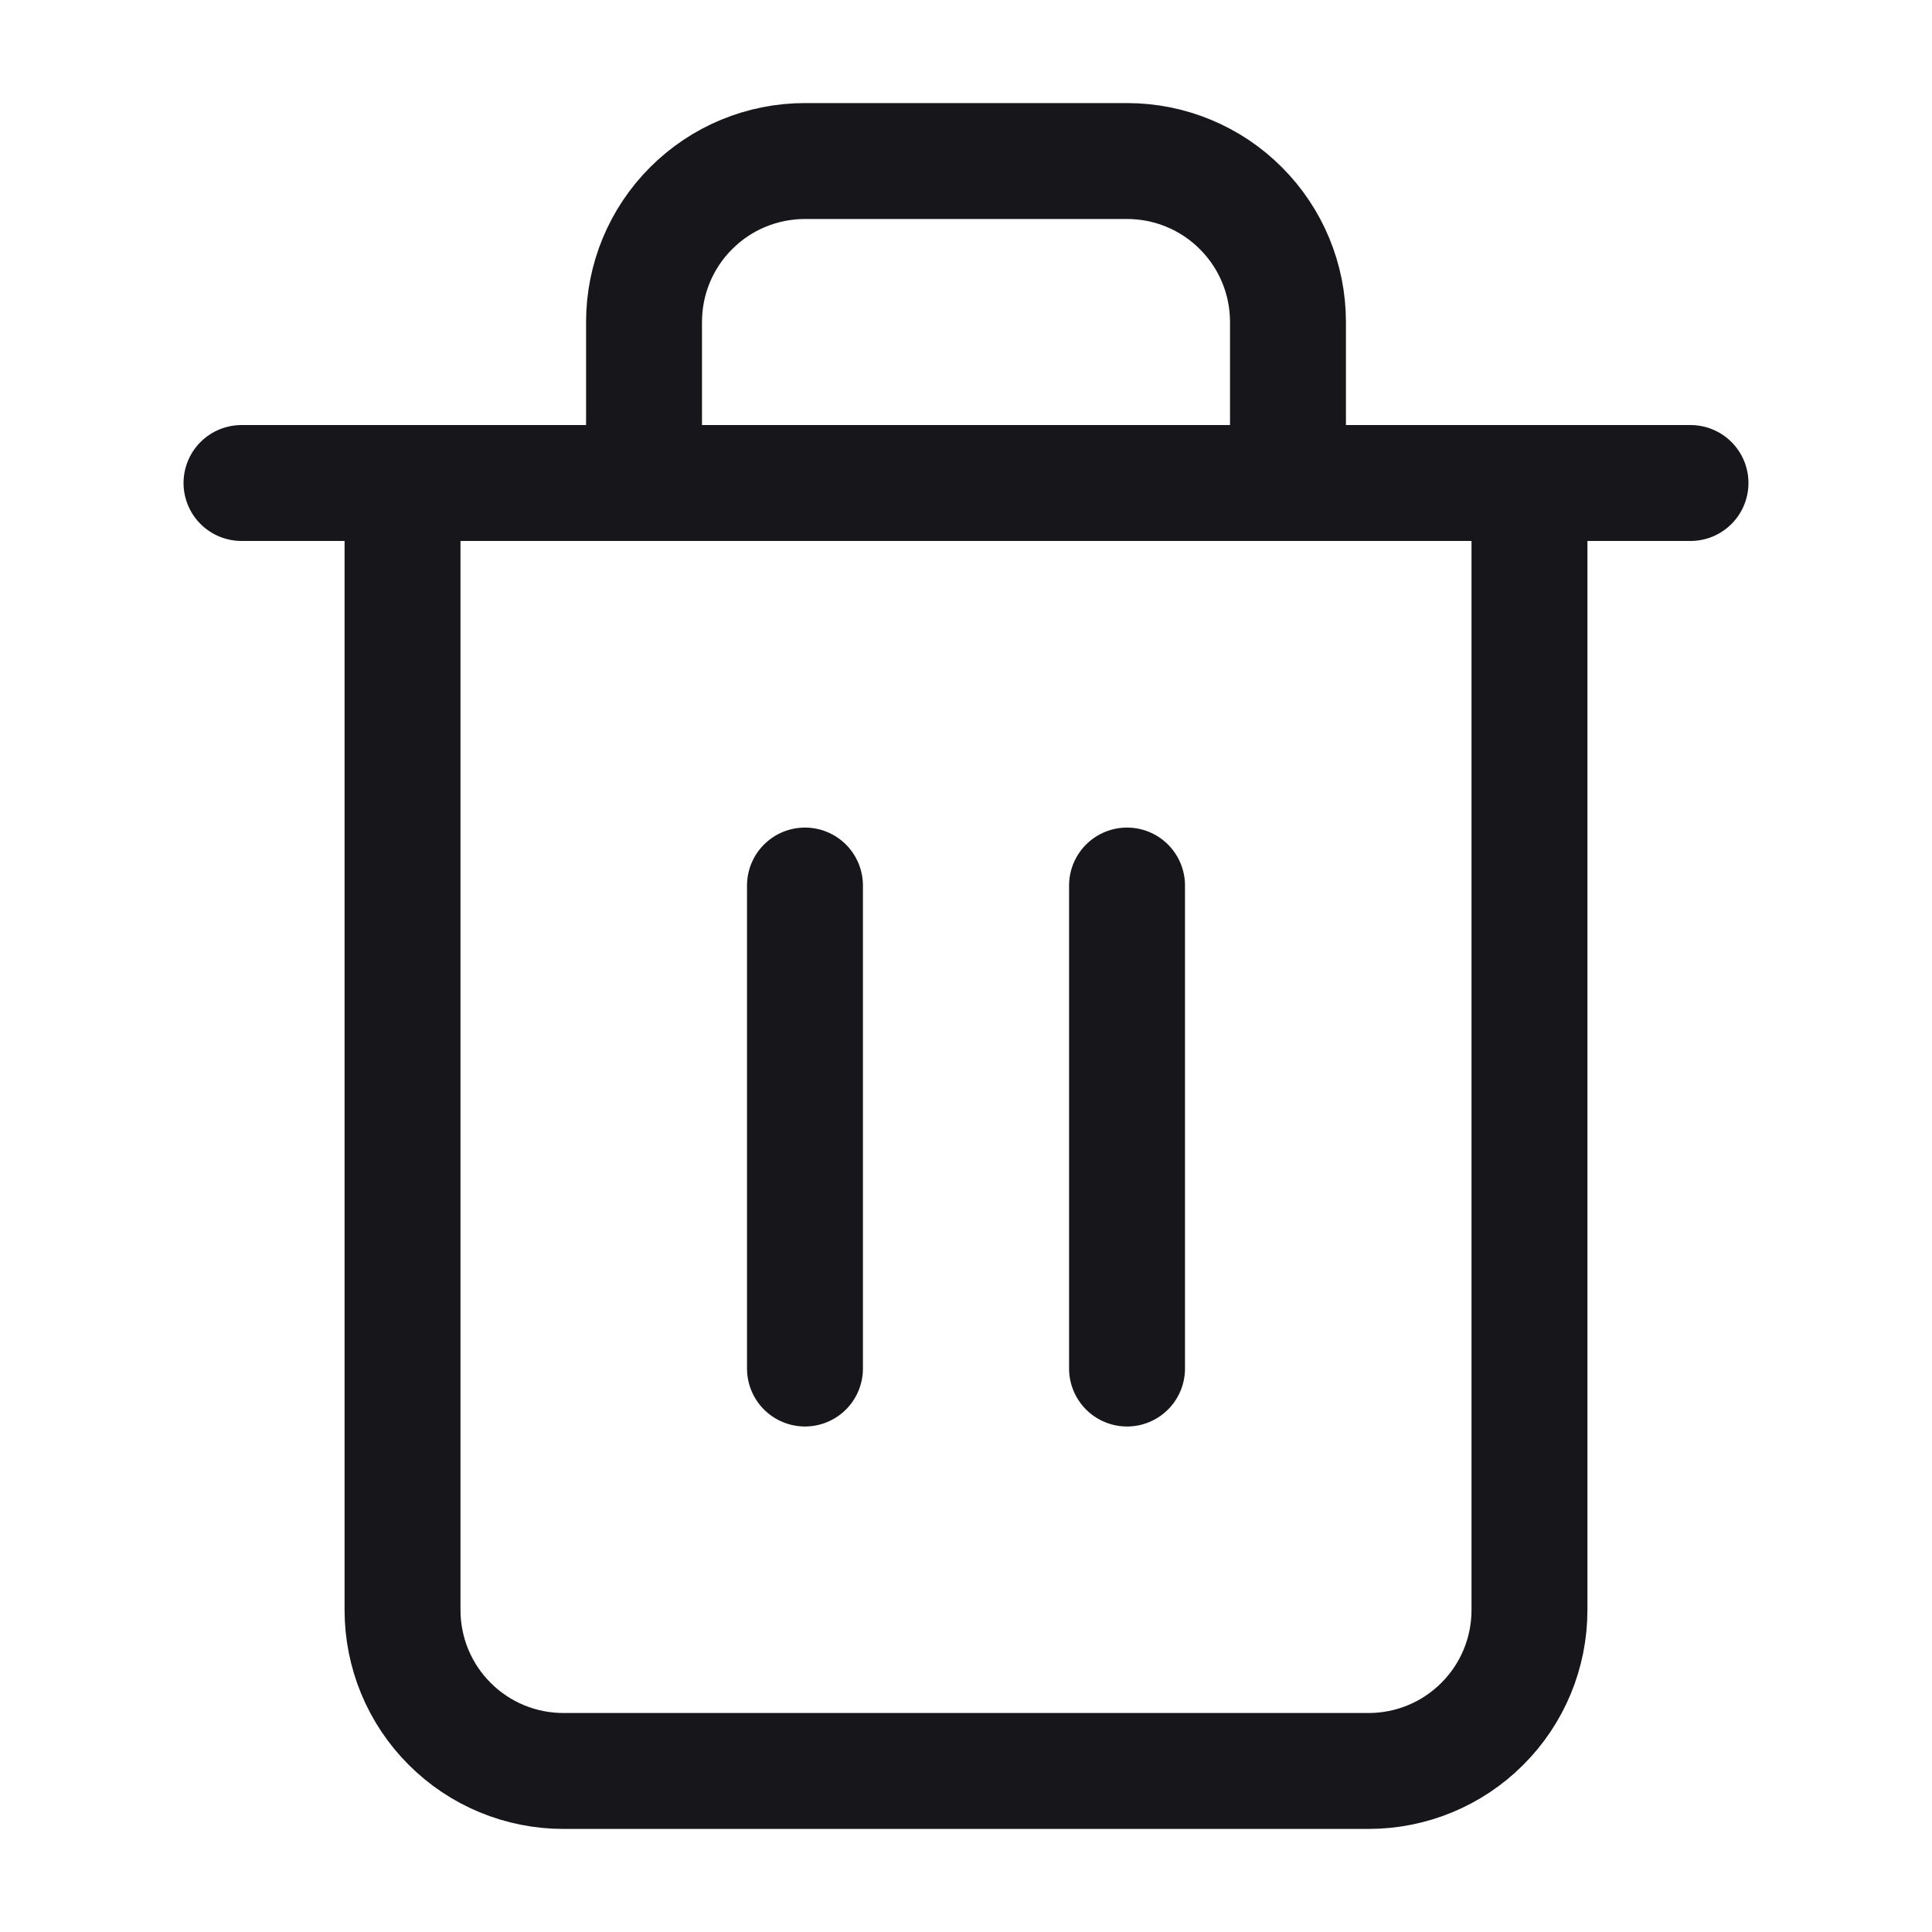 <svg width="20" height="20" viewBox="0 0 20 20" fill="none" xmlns="http://www.w3.org/2000/svg">
<path d="M2.5 5H4.167H17.5" stroke="#17161B" stroke-width="1.2" stroke-linecap="round" stroke-linejoin="round"/>
<path d="M15.833 5V16.667C15.833 17.109 15.658 17.533 15.345 17.845C15.033 18.158 14.609 18.333 14.167 18.333H5.833C5.391 18.333 4.967 18.158 4.655 17.845C4.342 17.533 4.167 17.109 4.167 16.667V5M6.667 5V3.333C6.667 2.891 6.842 2.467 7.155 2.155C7.467 1.842 7.891 1.667 8.333 1.667H11.667C12.109 1.667 12.533 1.842 12.845 2.155C13.158 2.467 13.333 2.891 13.333 3.333V5" stroke="#17161B" stroke-width="1.2" stroke-linecap="round" stroke-linejoin="round"/>
<path d="M8.333 9.167V14.167" stroke="#17161B" stroke-width="1.2" stroke-linecap="round" stroke-linejoin="round"/>
<path d="M11.667 9.167V14.167" stroke="#17161B" stroke-width="1.2" stroke-linecap="round" stroke-linejoin="round"/>
</svg>
